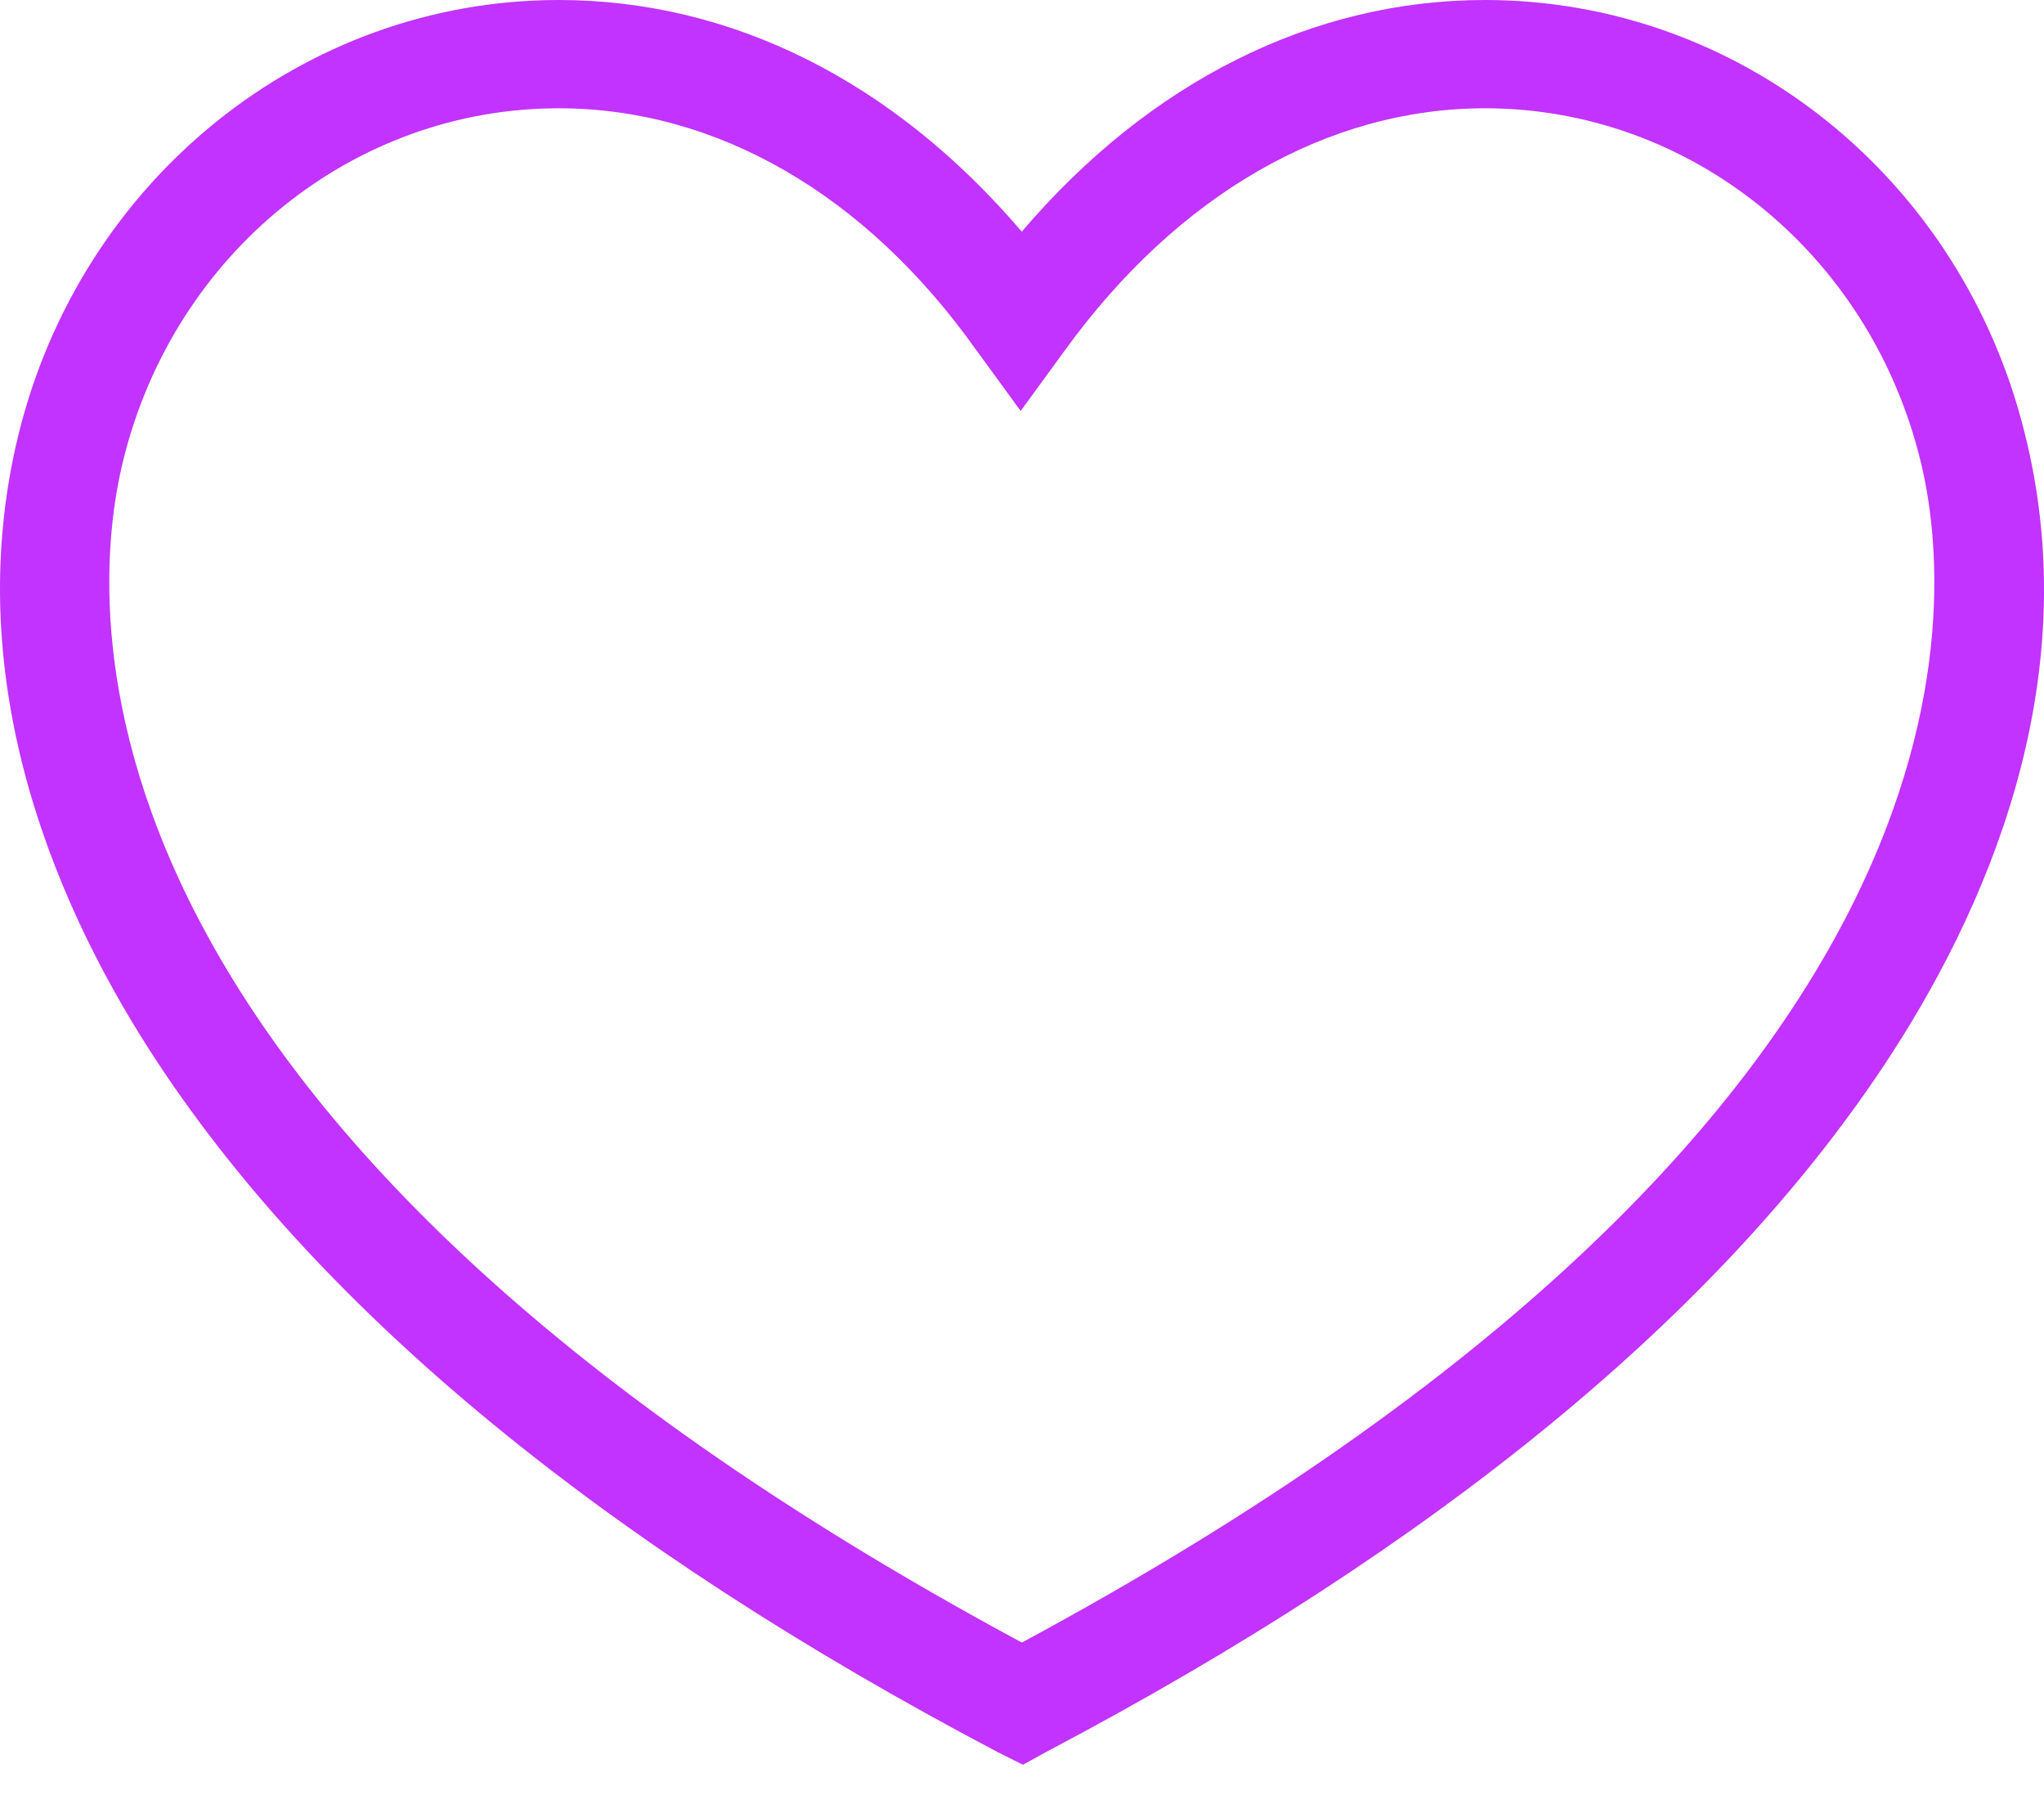 <svg width="26" height="23" viewBox="0 0 26 23" fill="none" xmlns="http://www.w3.org/2000/svg">
<path d="M13.012 22.442L12.686 22.279C7.712 19.659 4.13 16.713 2.027 13.545C0.769 11.65 -0.548 8.719 0.236 5.522C1.036 2.28 3.863 0 7.105 0C9.311 0 11.368 1.036 12.997 2.946C14.625 1.036 16.698 0 18.889 0C22.131 0 24.958 2.265 25.758 5.522C26.558 8.719 25.225 11.65 23.967 13.545C21.864 16.713 18.282 19.659 13.308 22.279L13.012 22.442ZM7.105 1.377C4.5 1.377 2.22 3.212 1.569 5.848C1.11 7.698 0.592 14.211 12.998 20.888C25.403 14.211 24.885 7.697 24.426 5.848C23.775 3.212 21.495 1.377 18.89 1.377C16.891 1.377 14.982 2.472 13.545 4.456L12.983 5.226L12.421 4.456C11.014 2.472 9.119 1.377 7.105 1.377Z" fill="#C233FF"/>
</svg>

